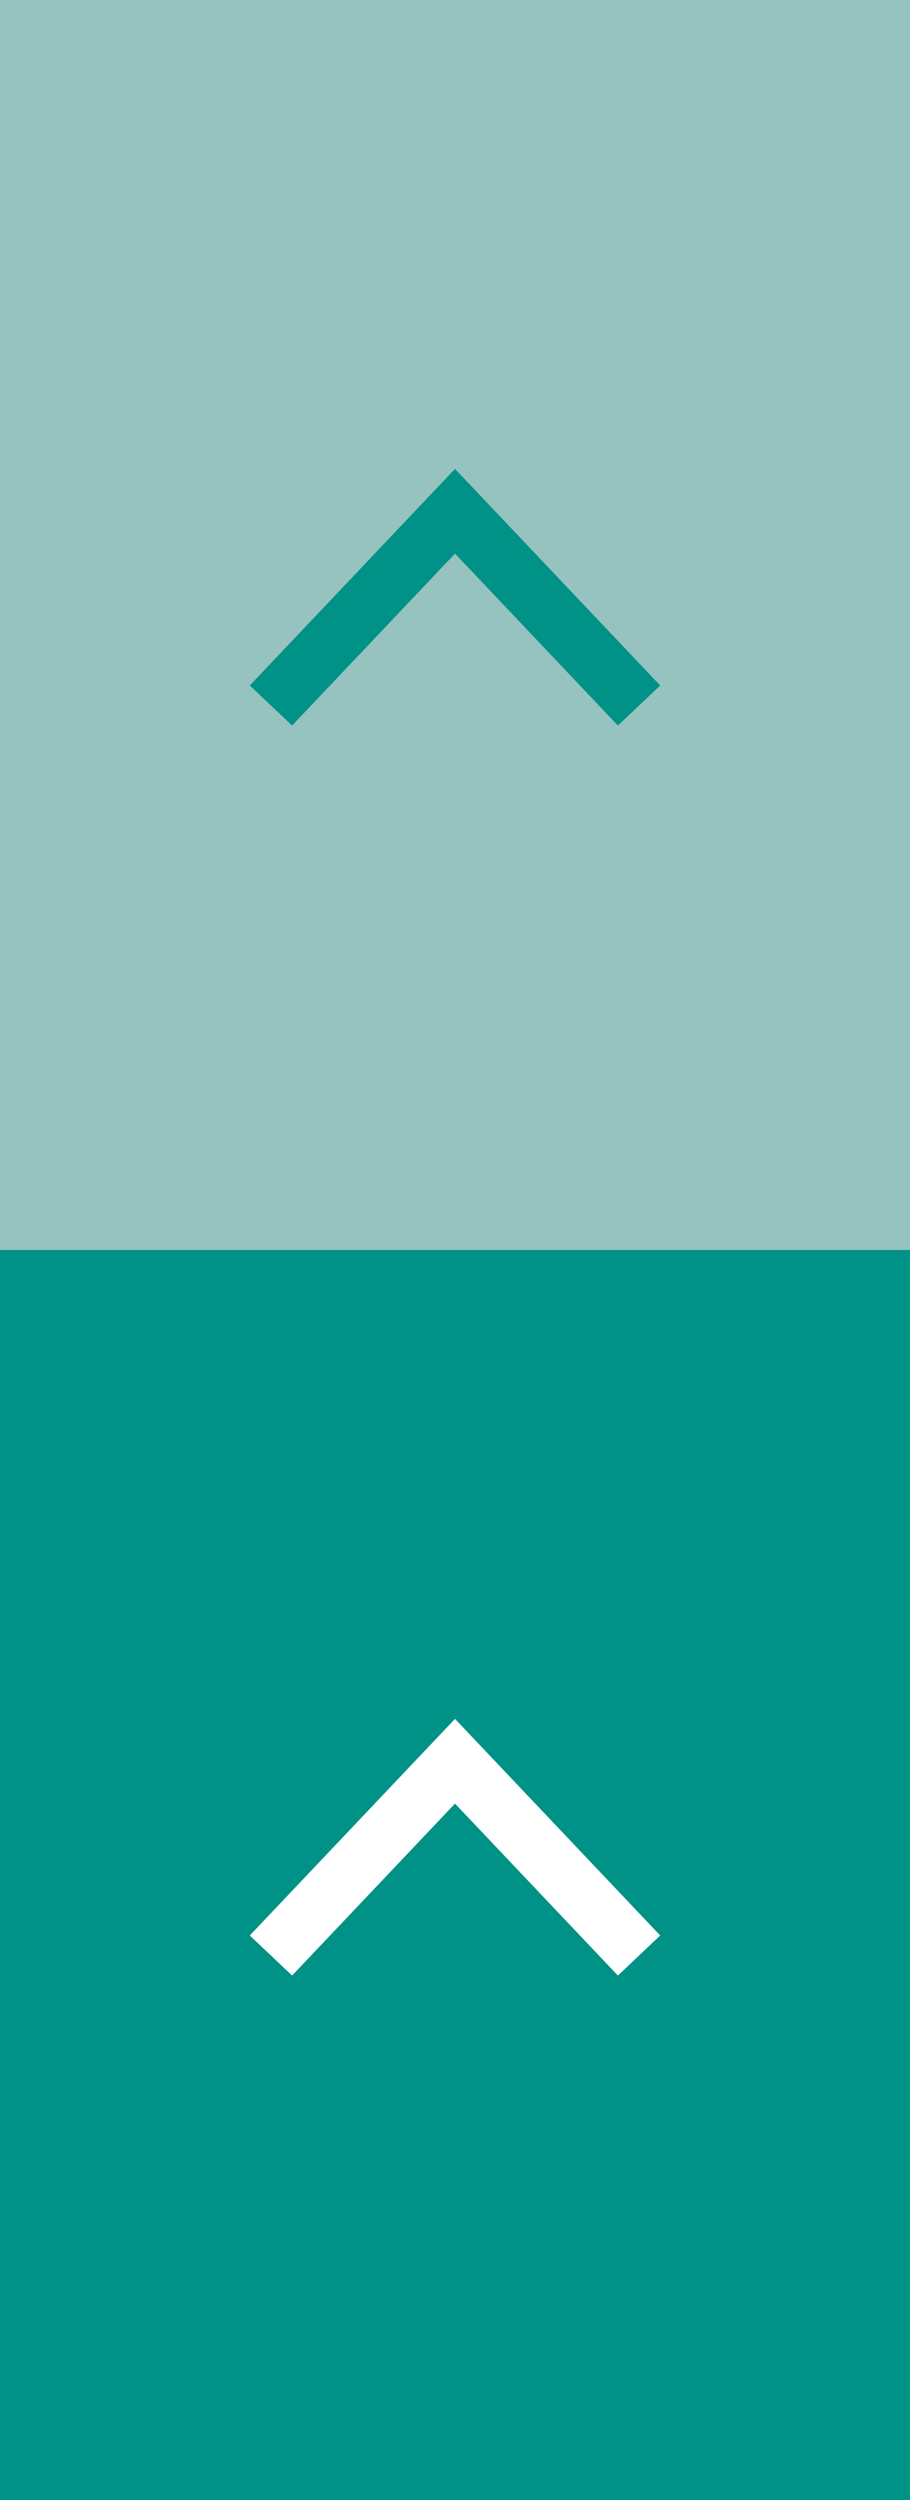 <?xml version="1.0" encoding="utf-8"?>
<!-- Generator: Adobe Illustrator 19.0.0, SVG Export Plug-In . SVG Version: 6.00 Build 0)  -->
<svg version="1.1" id="Capa_1" xmlns="http://www.w3.org/2000/svg" xmlns:xlink="http://www.w3.org/1999/xlink" x="0px" y="0px"
	 viewBox="-279 397 35.6 97.8" style="enable-background:new -279 397 35.6 97.8;" xml:space="preserve">
<rect x="-279" y="397" width="35.6" height="97.8" fill="#333333" stroke="none"/>
<style type="text/css">
	.st0{fill:#96C2BF;}
	.st1{fill:none;stroke:#019287;stroke-width:2.279;stroke-miterlimit:10;}
	.st2{fill:#019287;}
	.st3{fill:none;stroke:#FFFFFF;stroke-width:2.279;stroke-miterlimit:10;}
</style>
<rect id="XMLID_218_" x="-279" y="397" class="st0" width="35.6" height="48.9"/>
<polyline id="XMLID_219_" class="st1" points="-254,424.6 -261.2,417 -268.4,424.6 "/>
<rect id="XMLID_3_" x="-279" y="445.9" class="st2" width="35.6" height="48.9"/>
<polyline id="XMLID_1_" class="st3" points="-254,473.5 -261.2,465.9 -268.4,473.5 "/>
</svg>
